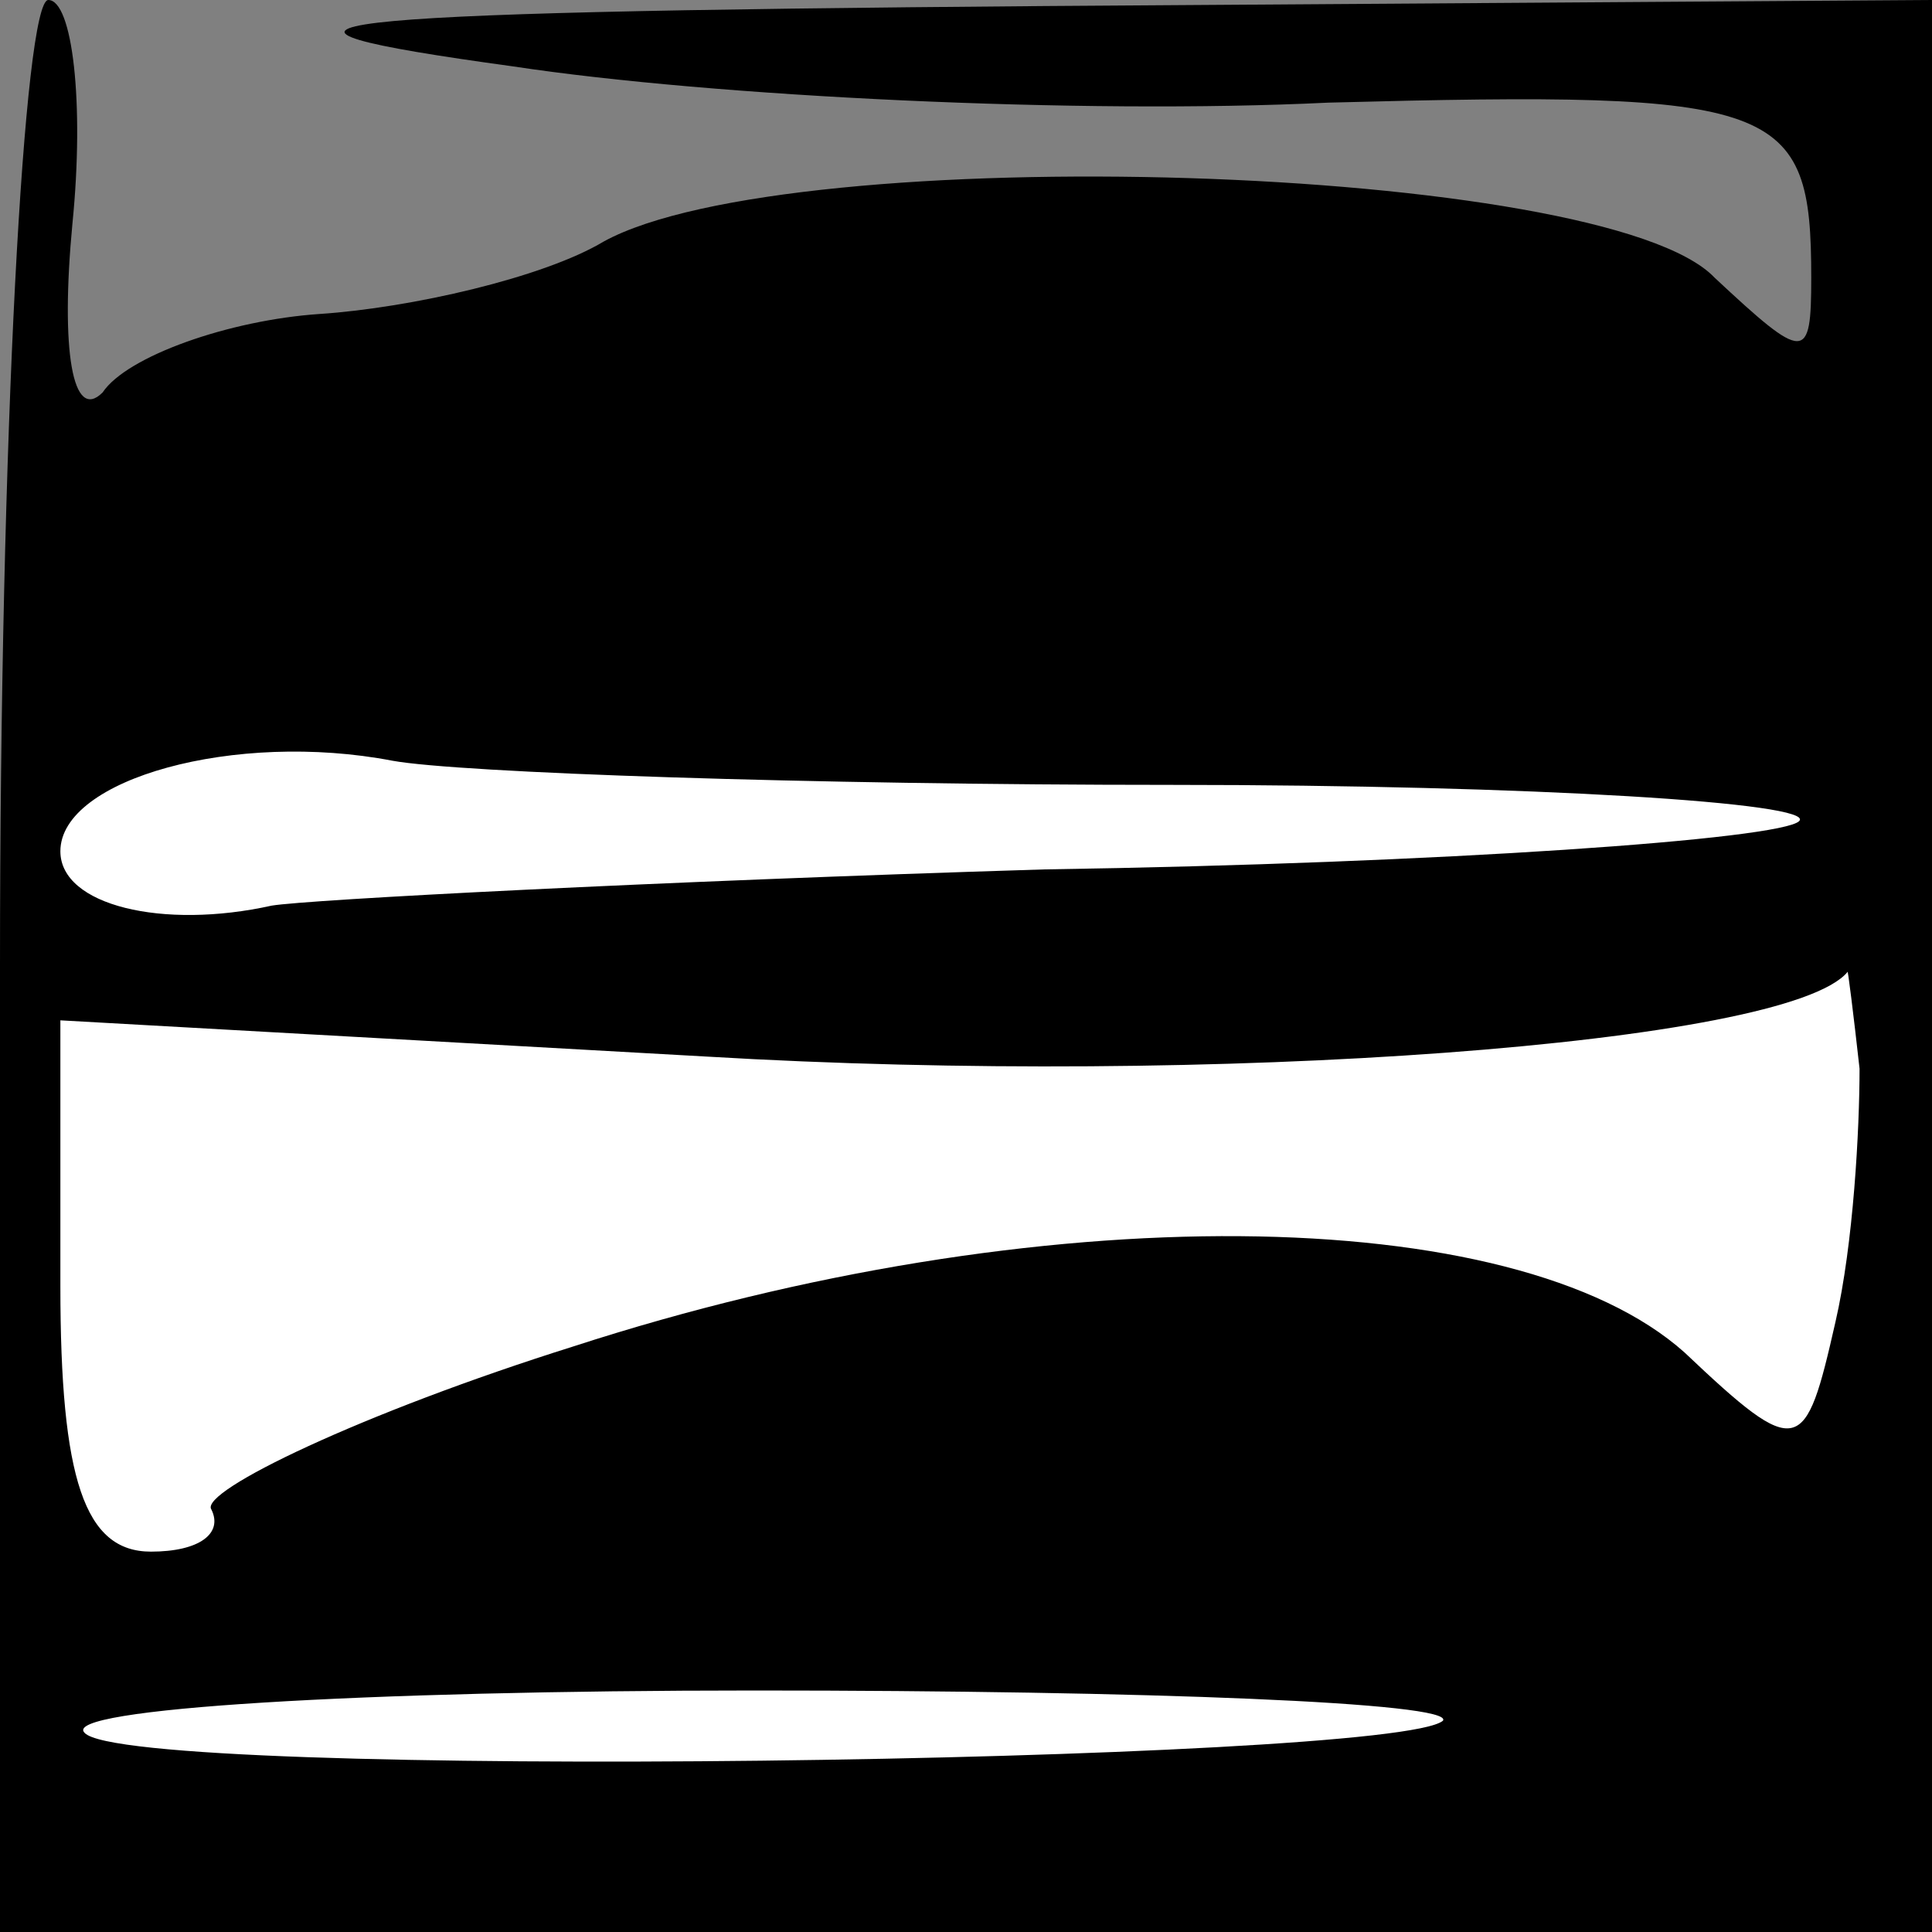 <?xml version="1.0" standalone="no"?>
<!DOCTYPE svg PUBLIC "-//W3C//DTD SVG 20010904//EN"
 "http://www.w3.org/TR/2001/REC-SVG-20010904/DTD/svg10.dtd">
<svg version="1.0" xmlns="http://www.w3.org/2000/svg"
 width="32pt" height="32pt" viewBox="0 0 32 32"
 preserveAspectRatio="xMidYMid meet">
<rect x="0" y="0" width="32" height="32" fill="#808080" stroke="none"/>
<g transform="translate(0,32) scale(0.1,-0.1)"
fill="#000000" stroke="none">
<path fill="#000000" stroke="none" d="M0 160 l0 -160 160 0 160 0 0 160 0
160 -147 -1 c-126 -1 -139 -3 -88 -10 33 -5 94 -8 135 -6 75 2 80 0 80 -29 0
-14 -1 -14 -16 0 -18 19 -153 23 -184 6 -10 -6 -32 -11 -47 -12 -15 -1 -32 -7
-36 -13 -5 -5 -7 7 -5 28 2 20 0 37 -4 37 -4 0 -8 -72 -8 -160z"/>
<path fill="#ffffff" stroke="none" d="M194 190 c60 0 107 -3 104 -6 -3 -3
-59 -7 -125 -8 -65 -2 -122 -5 -128 -6 -18 -4 -35 0 -35 9 0 12 29 20 55 15
11 -2 69 -4 129 -4z"/>
<path fill="#ffffff" stroke="none" d="M308 143 c0 -10 -1 -29 -4 -42 -5 -22
-6 -23 -25 -5 -28 25 -107 26 -184 1 -35 -11 -62 -24 -60 -27 2 -4 -2 -7 -10
-7 -11 0 -15 12 -15 44 l0 44 107 -6 c84 -5 179 2 189 14 0 1 1 -7 2 -16z"/>
<path fill="#ffffff" stroke="none" d="M239 35 c-8 -7 -218 -10 -225 -2 -4 4
46 7 111 7 65 0 116 -2 114 -5z"/>
</g>
</svg>
